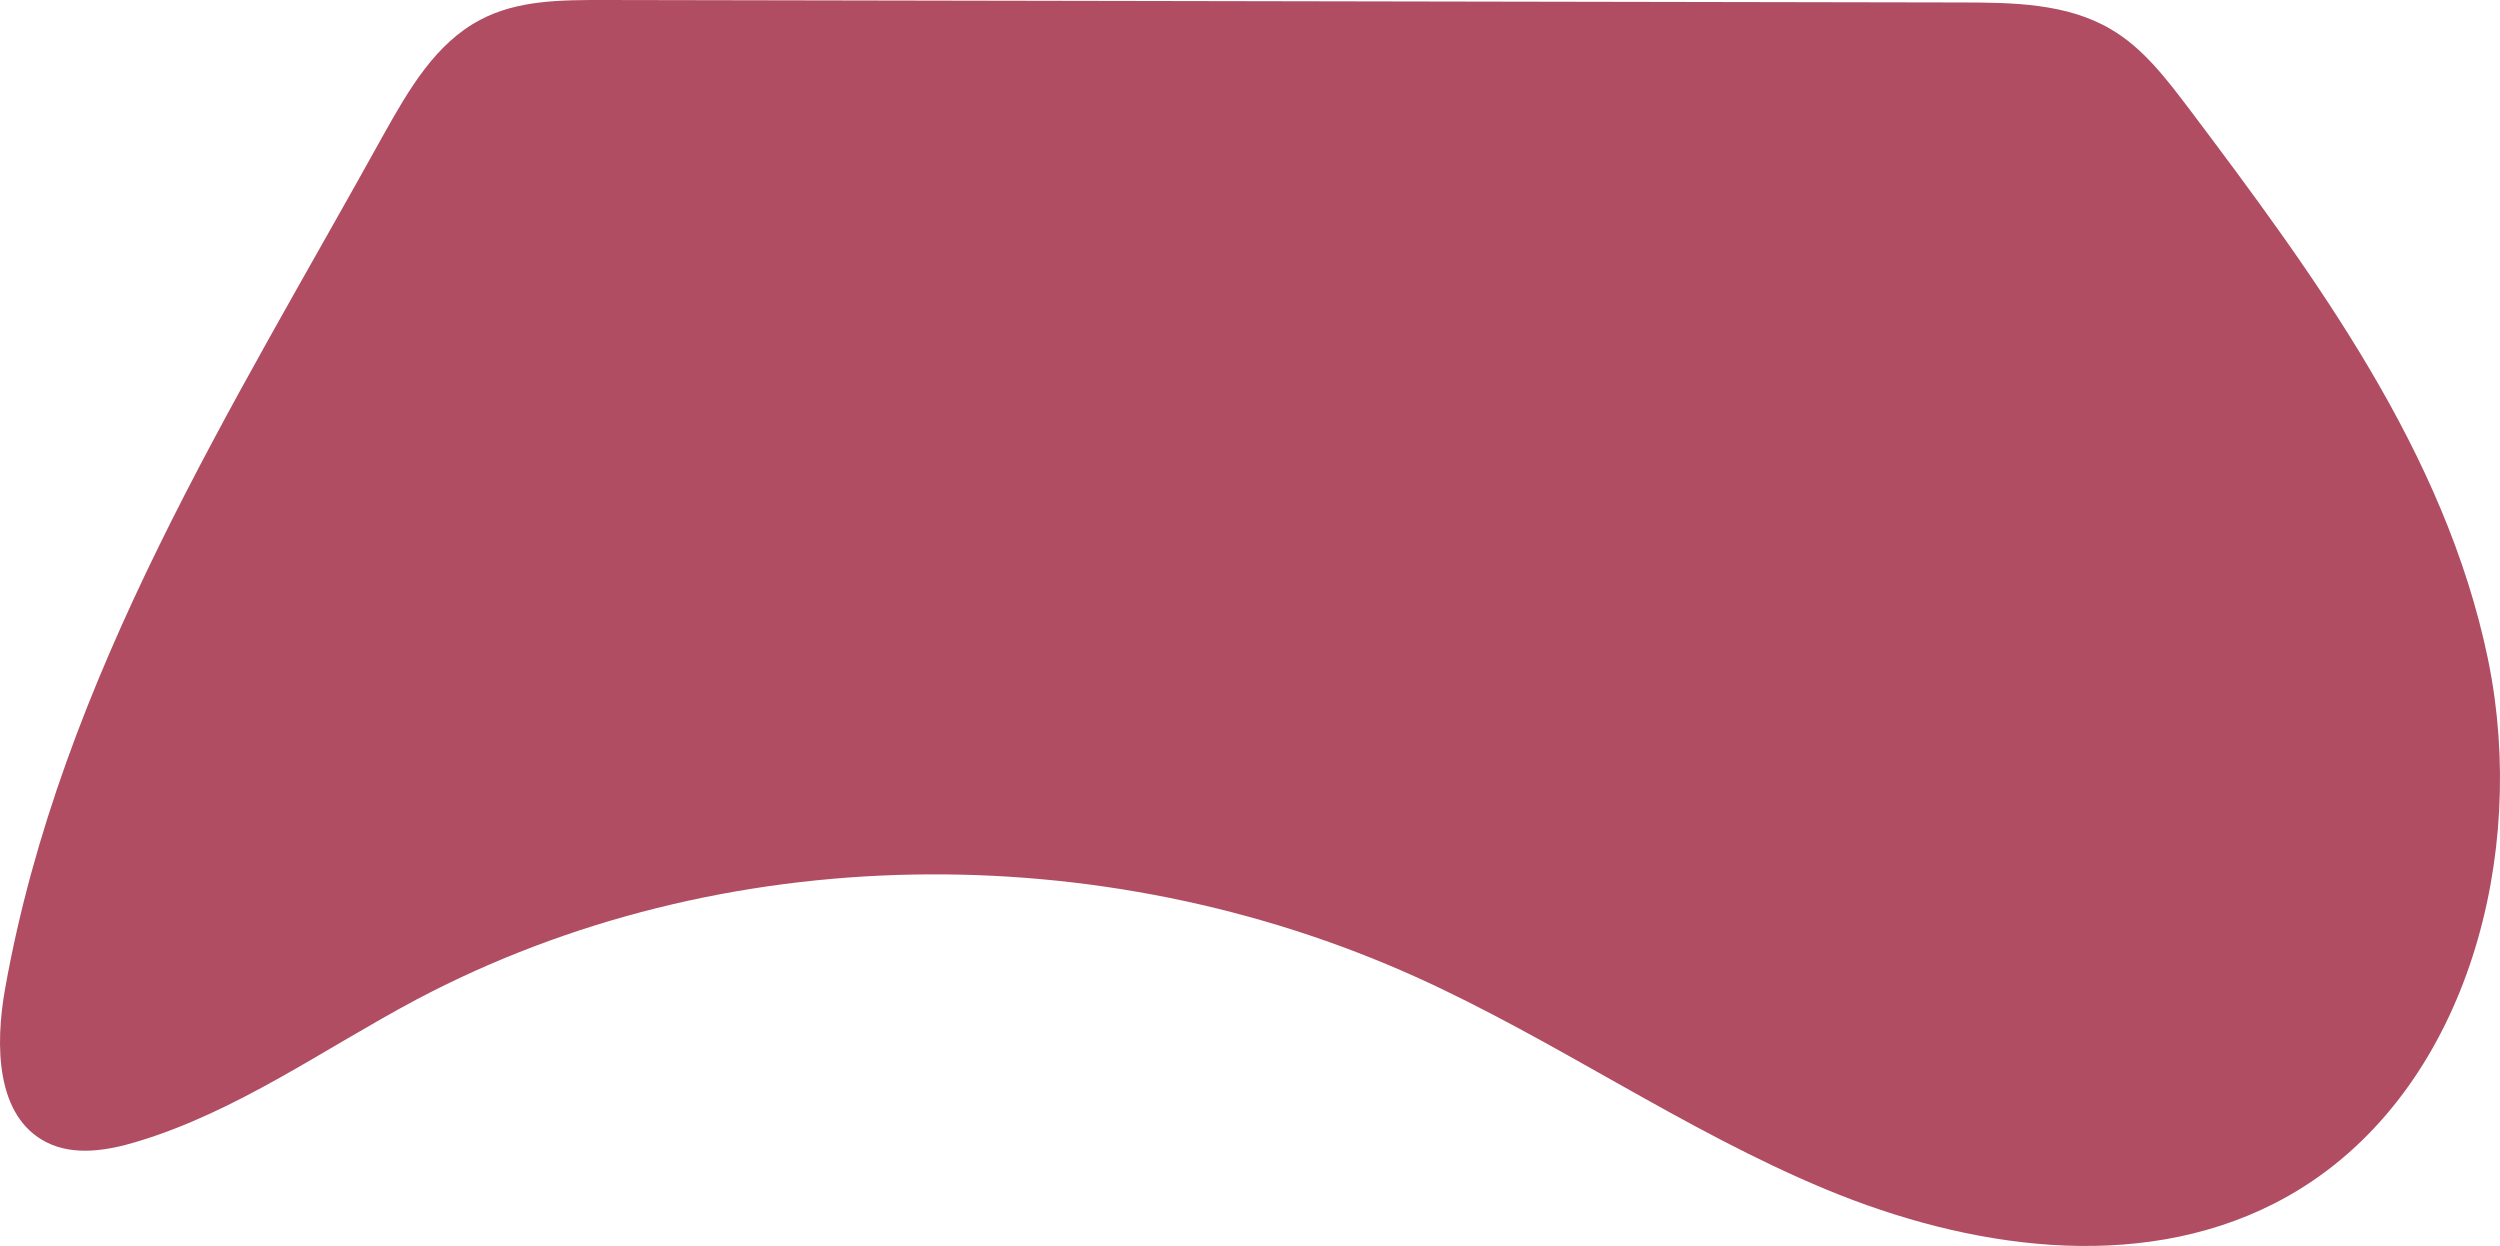 <svg xmlns="http://www.w3.org/2000/svg" viewBox="0 0 364.63 181.71"><defs><style>.cls-1{fill:#b04d62;}</style></defs><title>fullempty_empty</title><g id="Layer_2" data-name="Layer 2"><g id="Layer_1-2" data-name="Layer 1"><path id="fullempty_empty" class="cls-1" d="M363.85,101.86q-.41-3-1-5.85c-6.25-30-25.08-55.59-43.51-80.07C316,11.55,312.59,7,307.85,4.25,301.46.49,293.64.37,286.22.36L88,0C81.88,0,75.49,0,70.07,2.88,63.54,6.29,59.61,13.09,56,19.54,33.92,59.45,8.87,98.59.74,144.22c-1.46,8.19-1.37,18.66,6.07,22.4,4,2,8.8,1.21,13.09-.08C34.55,162.16,47.19,153,60.71,145.8c44.48-23.54,99.91-24,145.78-3.32,20.48,9.25,39.08,22.38,59.85,31s45.24,12.25,65.29,2.09C357.21,162.61,367.72,130.51,363.85,101.86Z"/></g></g></svg>